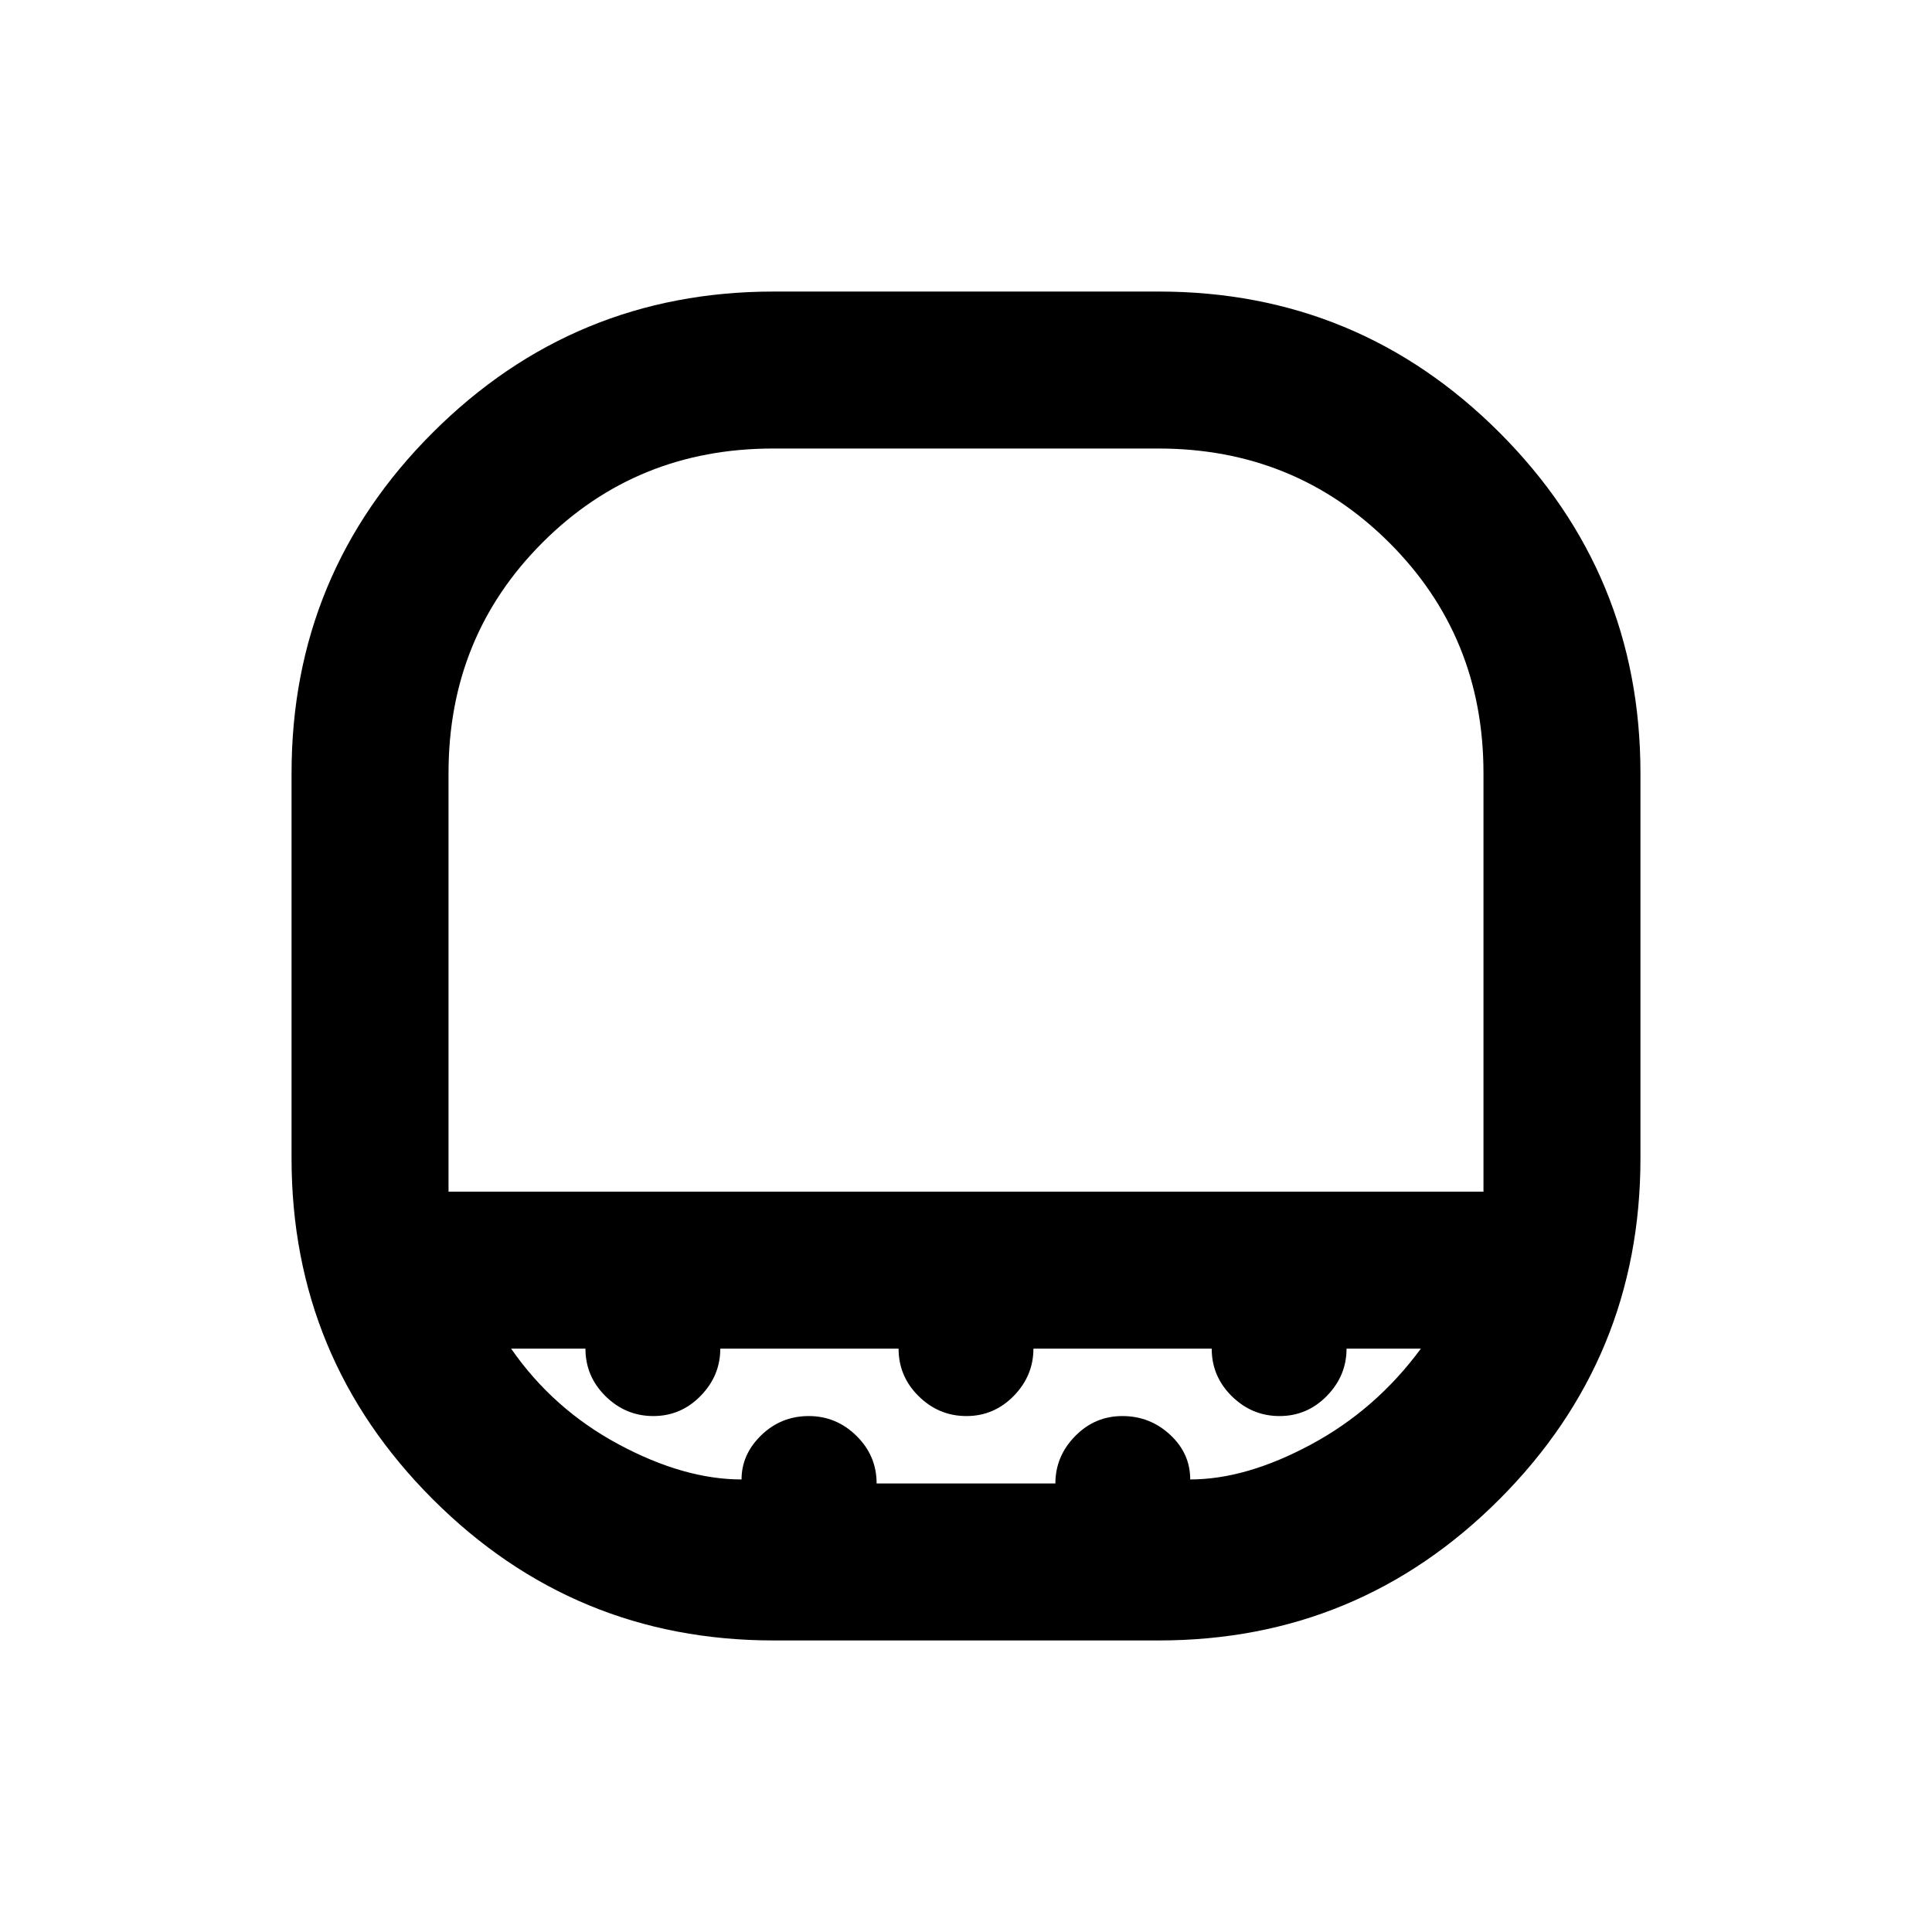 <svg xmlns="http://www.w3.org/2000/svg" height="20" viewBox="0 -960 960 960" width="20"><path d="M384.13-737.13q-67.85 0-114.55 46.71-46.71 46.7-46.71 114.55v208h514.26v-208q0-67.85-46.88-114.55-46.89-46.71-114.62-46.71h-191.5Zm.31 592.26q-99.22 0-169.4-70.17-70.17-70.18-70.17-169.4v-191.35q0-99.22 70.17-169.28 70.18-70.06 169.4-70.06h191.35q99.22 0 169.28 70.06t70.06 169.28v191.35q0 99.22-70.06 169.4-70.06 70.17-169.28 70.17H384.44Zm-15.97-80q0-12.5 9.83-22 9.82-9.5 23.58-9.5 13.71 0 23.71 9.85t10 23.65h88.82q0-13.5 9.79-23.5t23.5-10q13.71 0 23.71 9.28 10 9.27 10 22.22 27.74 0 60.05-17.38 32.3-17.38 54.56-47.62h-36.93q0 13.5-9.79 23.5t-23.5 10q-13.71 0-23.71-9.85t-10-23.65H513.5q0 13.5-9.79 23.5t-23.5 10q-13.71 0-23.71-9.85t-10-23.65h-88.59q0 13.5-9.79 23.5t-23.5 10q-13.71 0-23.71-9.85t-10-23.65h-36.93q20.78 30 53.32 47.5 32.55 17.5 61.17 17.5Zm15.66-140h353-514.26 161.26Z"/></svg>